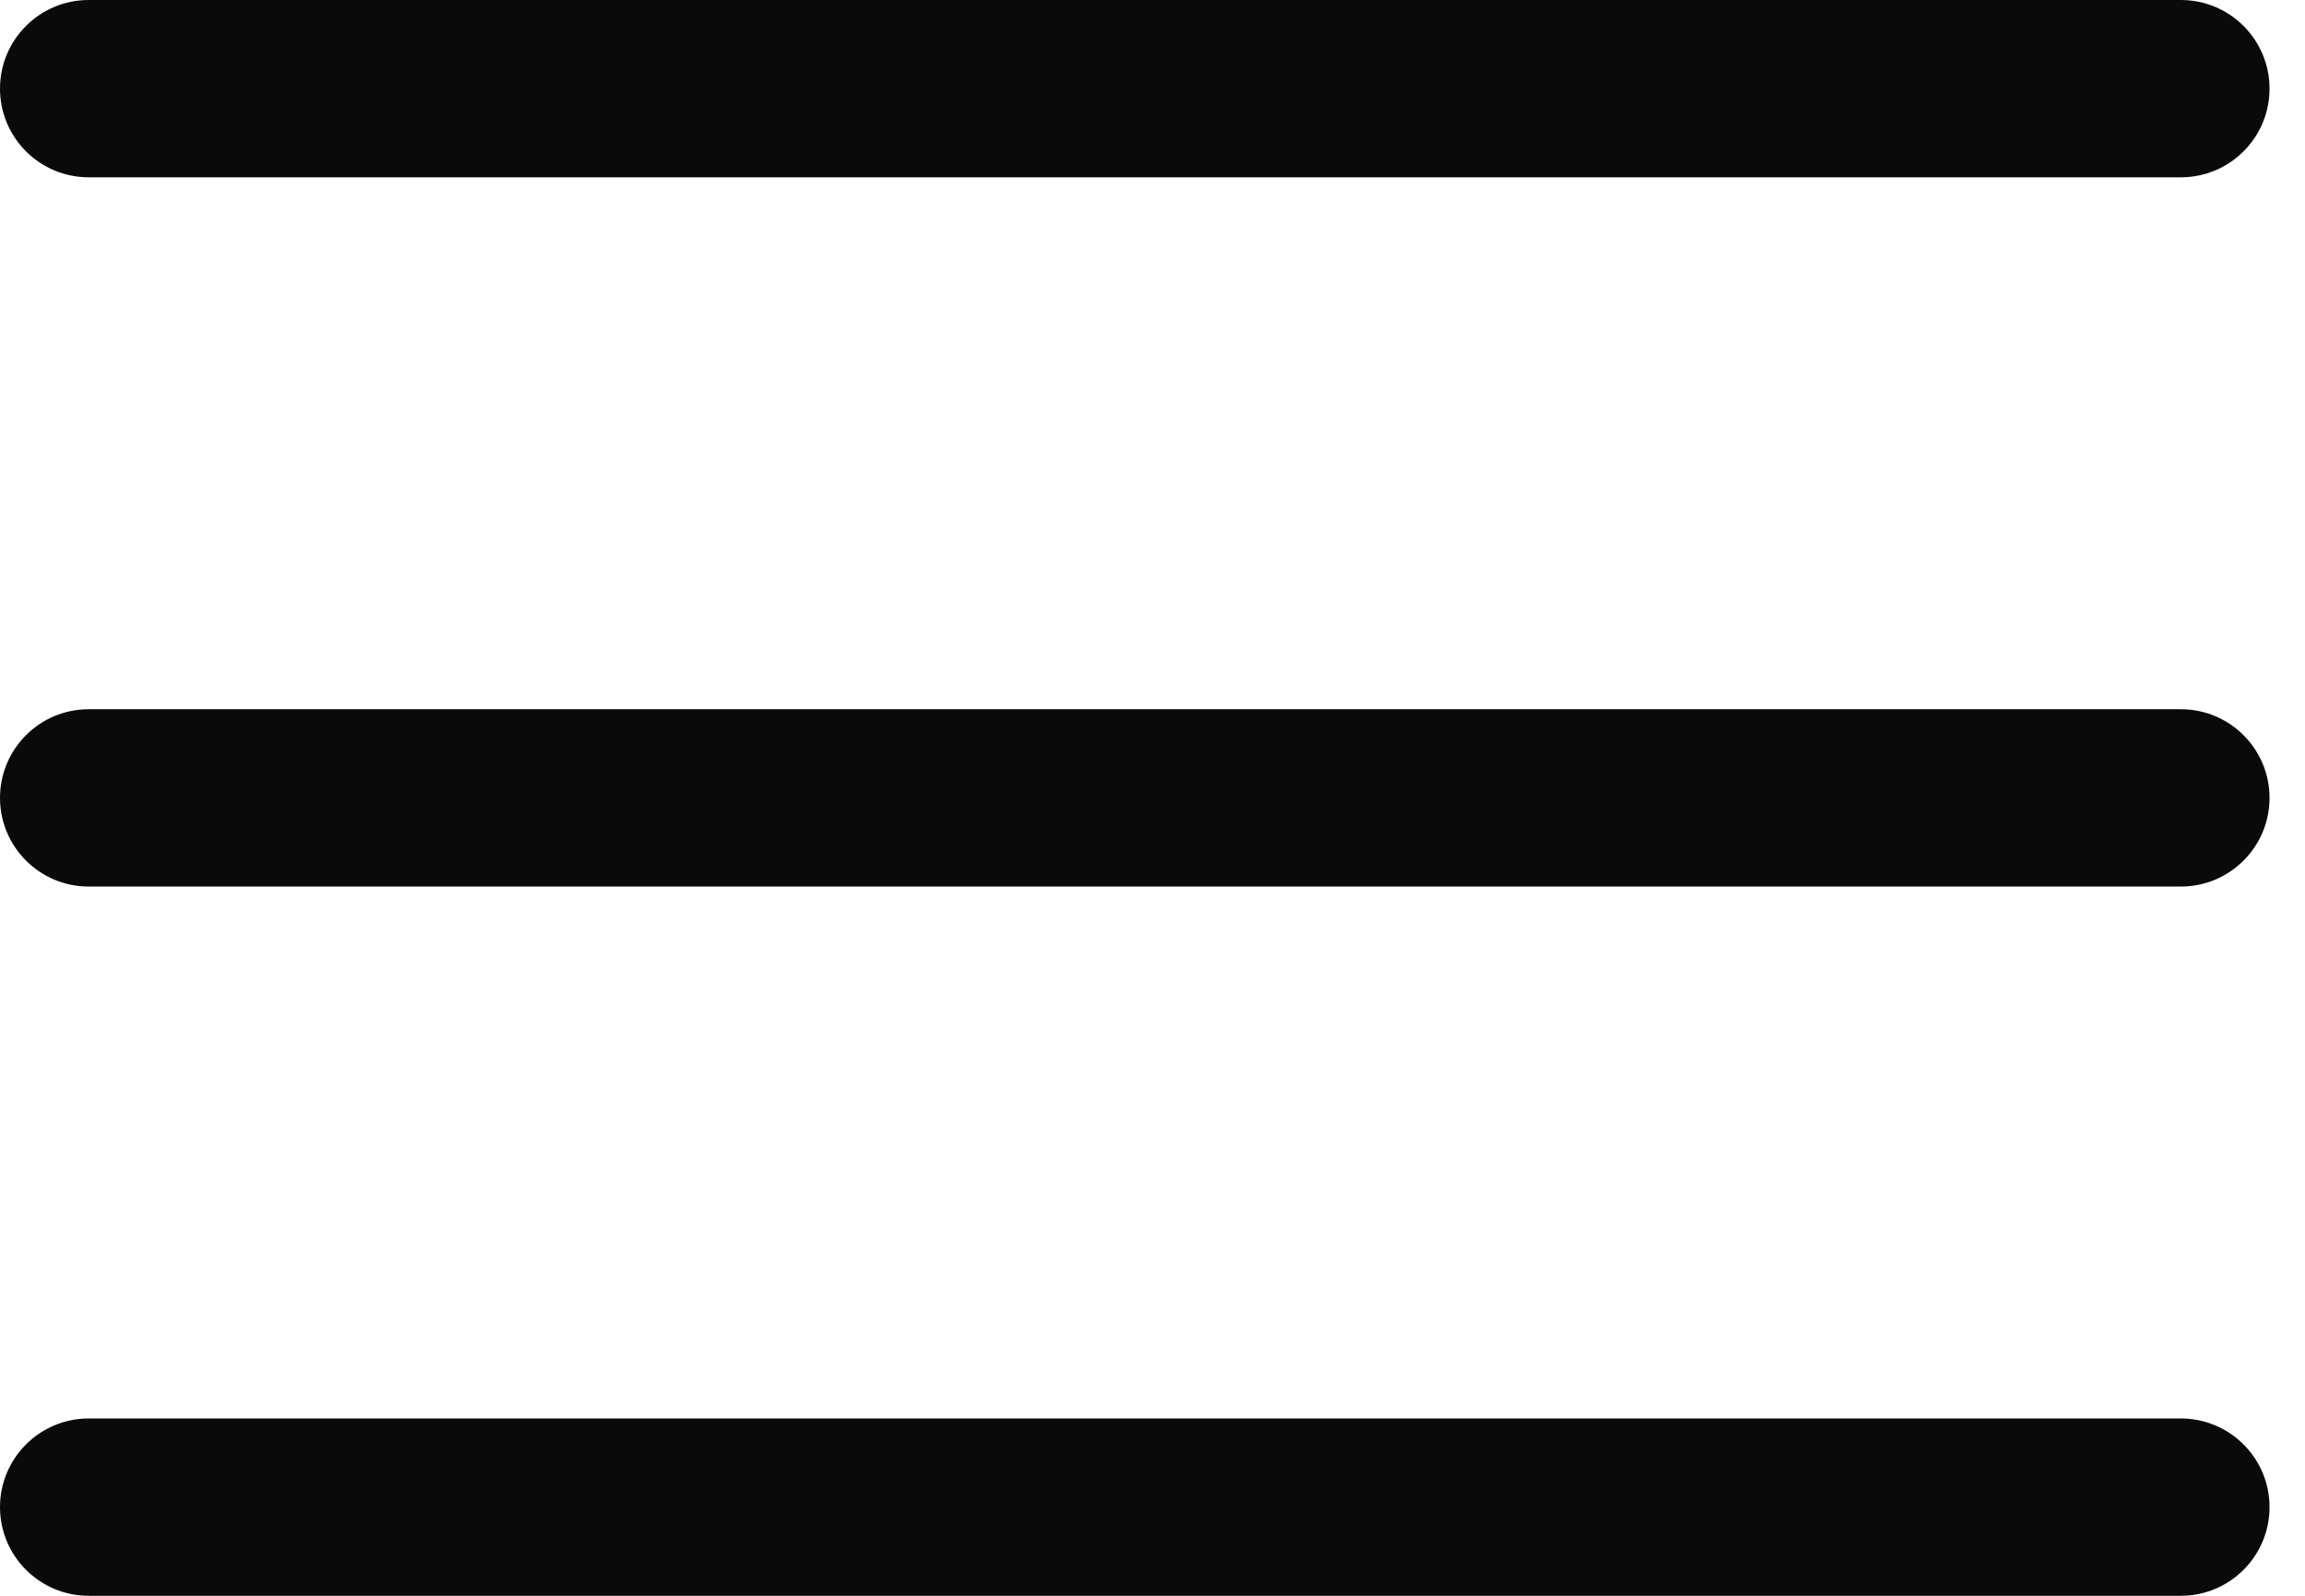 <svg width="26" height="18" viewBox="0 0 26 18" fill="none" xmlns="http://www.w3.org/2000/svg">
<path d="M24.6 8H1C0.448 8 0 8.448 0 9C0 9.552 0.448 10 1 10H24.6C25.152 10 25.6 9.552 25.6 9C25.6 8.448 25.152 8 24.6 8Z" fill="#0A0A0A"/>
<path d="M24.6 0H1C0.448 0 0 0.448 0 1C0 1.552 0.448 2 1 2H24.6C25.152 2 25.6 1.552 25.6 1C25.6 0.448 25.152 0 24.6 0Z" fill="#0A0A0A"/>
<path d="M24.6 16H1C0.448 16 0 16.448 0 17C0 17.552 0.448 18 1 18H24.6C25.152 18 25.6 17.552 25.6 17C25.6 16.448 25.152 16 24.6 16Z" fill="#0A0A0A"/>
</svg>
